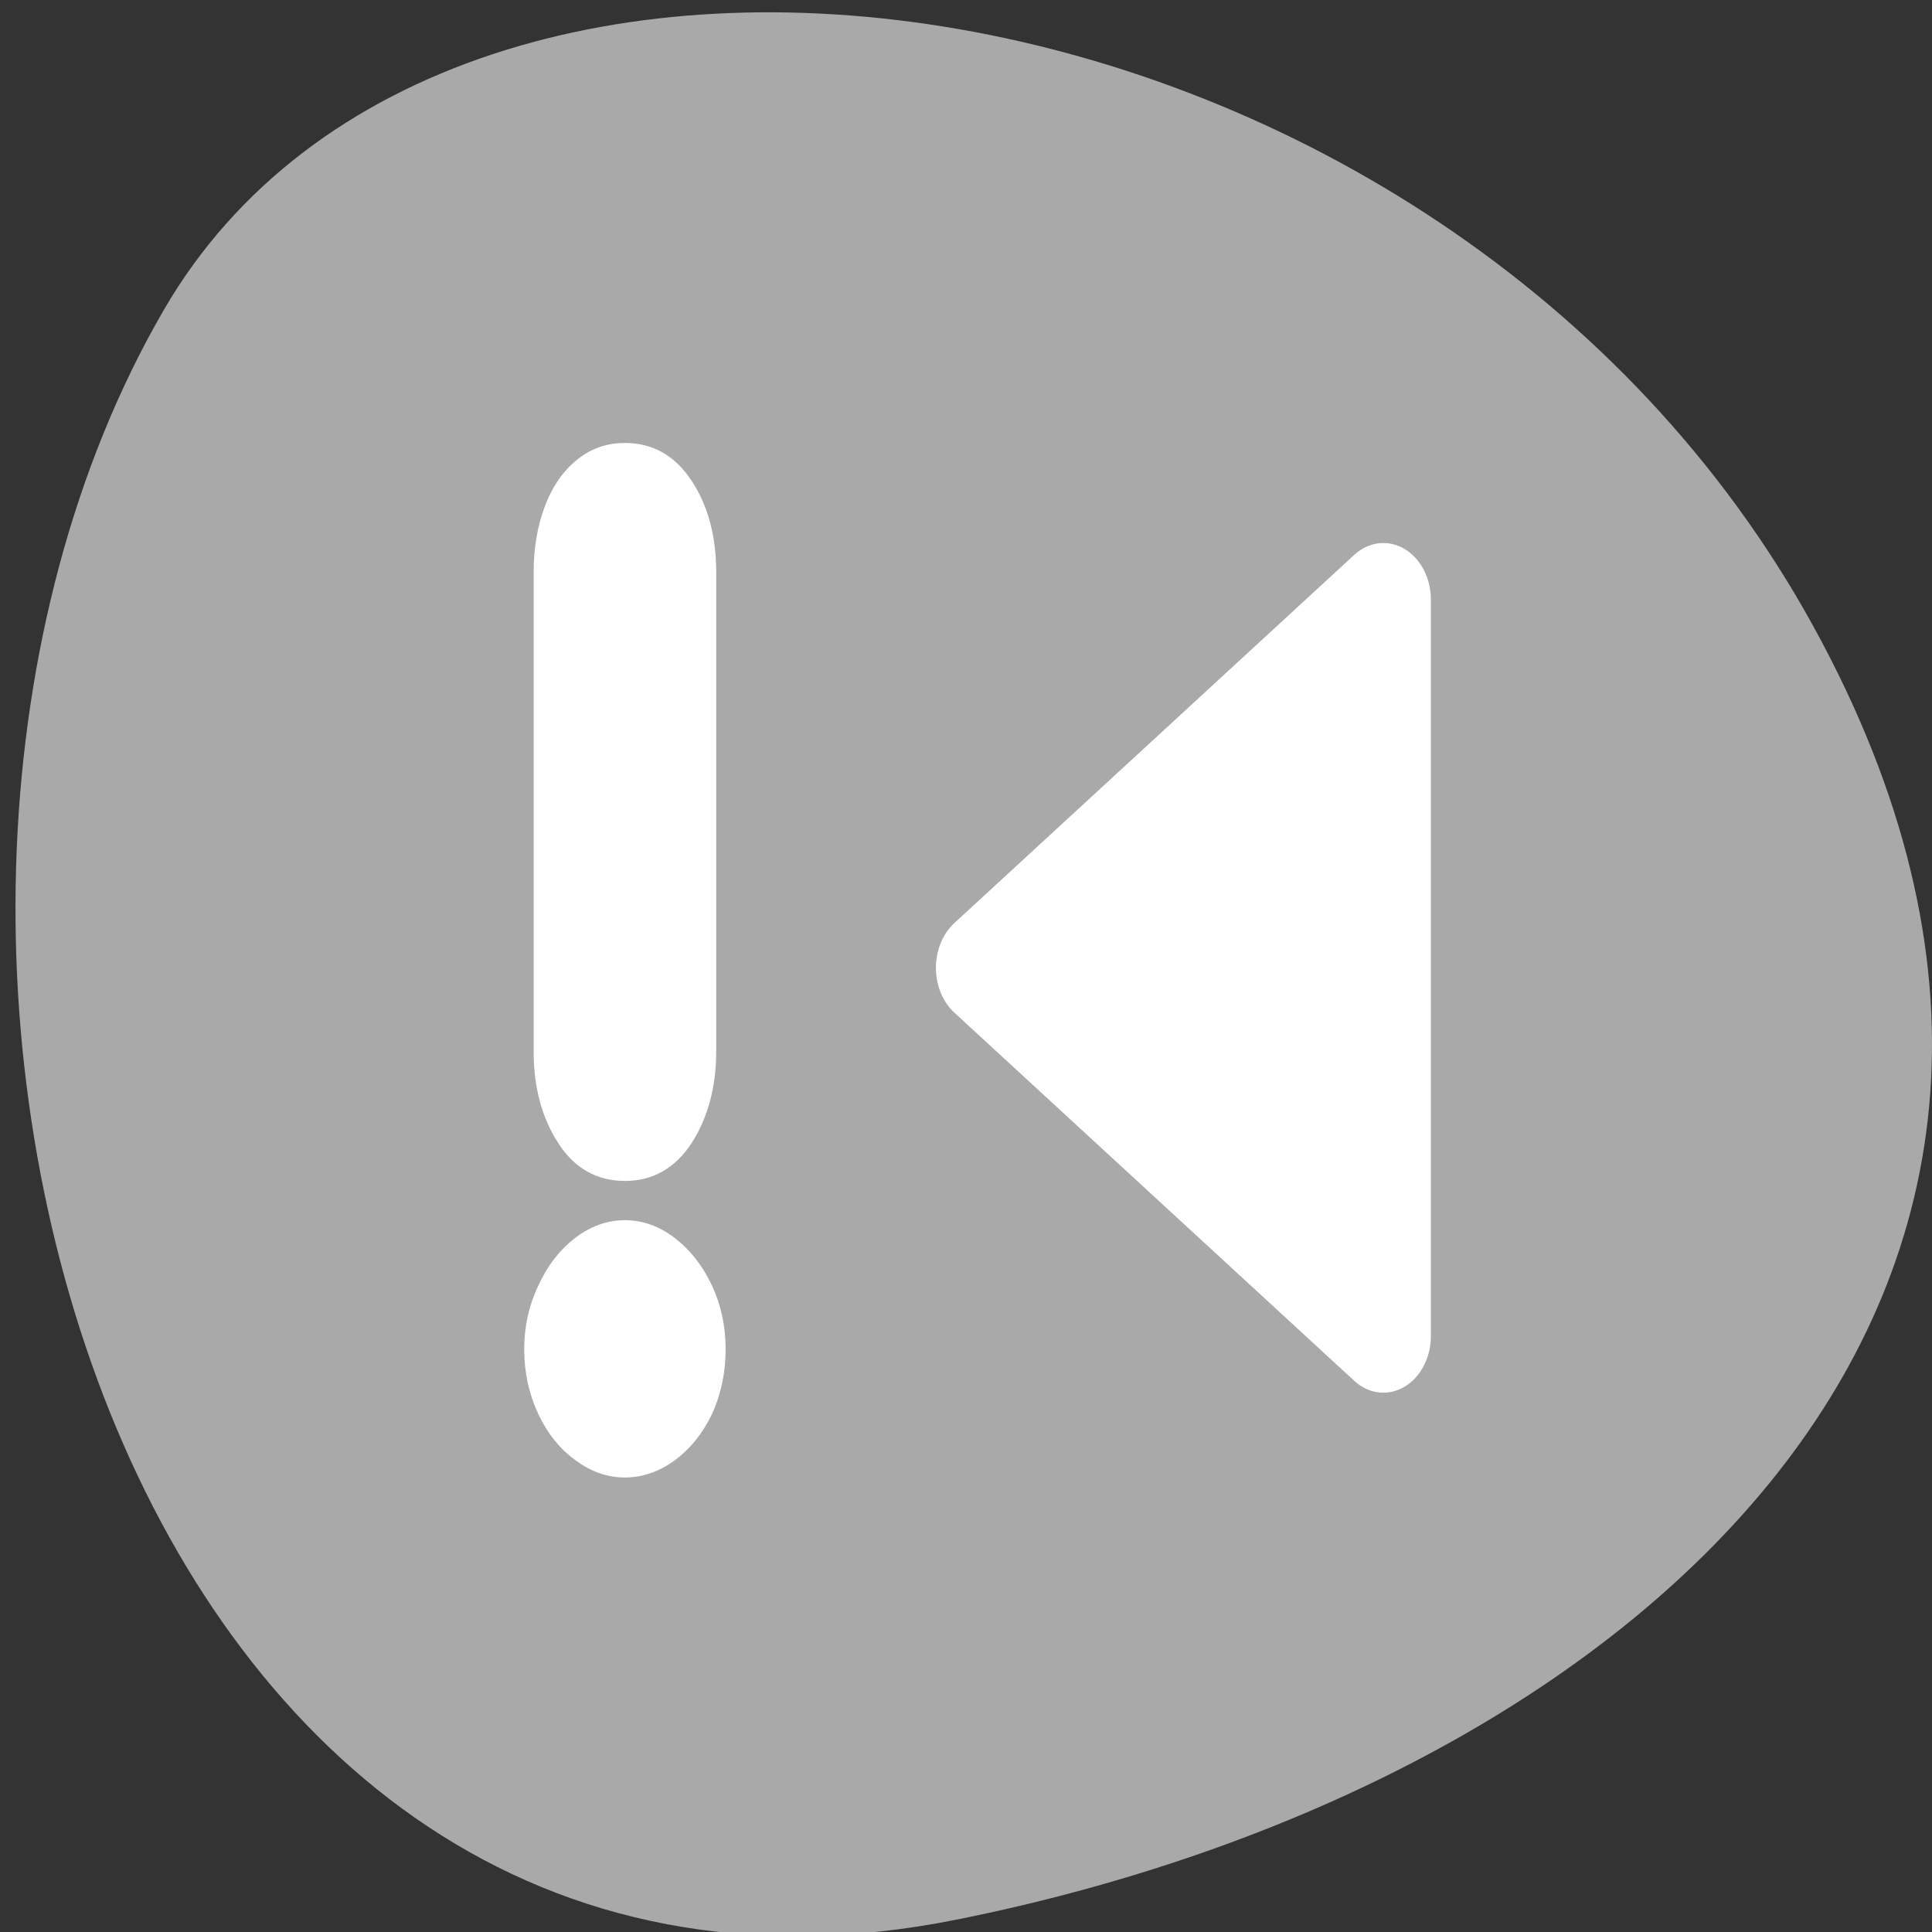 <svg xmlns="http://www.w3.org/2000/svg" viewBox="0 0 256 256"><rect x="0" y="0" width="256" height="256" fill="#333333" stroke="none"/><g transform="matrix(-0.992 0 0 1 255.99 0.544)"><path d="m 130.25 253.81 c 111.92 22.256 154.42 -130.4 105.92 -213.29 -38.644 -66.05 -171.02 -47.17 -220.37 41.992 -49.35 89.16 24.617 153.44 114.45 171.3 z" style="fill:#a9a9a9;color:#000"/><g transform="matrix(2.54 0 0 3.002 58.989 37.641)" style="fill:#fff;stroke:#fff"><path d="m 10.839 44.487 l 21.03 -16.251 l -21.03 -16.251 v 32.502 z" transform="translate(-5.214 1.764)" style="fill-rule:evenodd;stroke-linecap:round;stroke-linejoin:round;stroke-width:5"/><path d="m 62.01 9.486 v 25.337 c 0 1.771 -0.501 3.273 -1.503 4.508 -0.979 1.235 -2.342 1.852 -4.089 1.852 -1.724 0 -3.087 -0.617 -4.089 -1.852 -1 -1.258 -1.503 -2.761 -1.503 -4.508 v -25.337 c 0 -1.794 0.501 -3.297 1.503 -4.508 c 1 -1.235 2.365 -1.852 4.089 -1.852 c 1.142 0 2.132 0.28 2.971 0.839 0.862 0.559 1.514 1.328 1.957 2.307 0.443 0.955 0.664 2.027 0.664 3.215 m -11.812 41.1 c 0 -1.118 0.28 -2.155 0.839 -3.11 0.582 -0.979 1.351 -1.759 2.307 -2.342 0.955 -0.582 1.98 -0.874 3.075 -0.874 1.095 0 2.12 0.291 3.075 0.874 0.955 0.582 1.712 1.363 2.272 2.342 0.582 0.955 0.874 1.992 0.874 3.11 0 1.142 -0.291 2.202 -0.874 3.18 -0.559 0.955 -1.328 1.712 -2.307 2.272 -0.955 0.559 -1.969 0.839 -3.04 0.839 -1.072 0 -2.097 -0.28 -3.075 -0.839 -0.955 -0.559 -1.724 -1.316 -2.307 -2.272 -0.559 -0.979 -0.839 -2.039 -0.839 -3.18" transform="matrix(0.788 0 0 0.834 1.051 4.642)"/></g></g></svg>